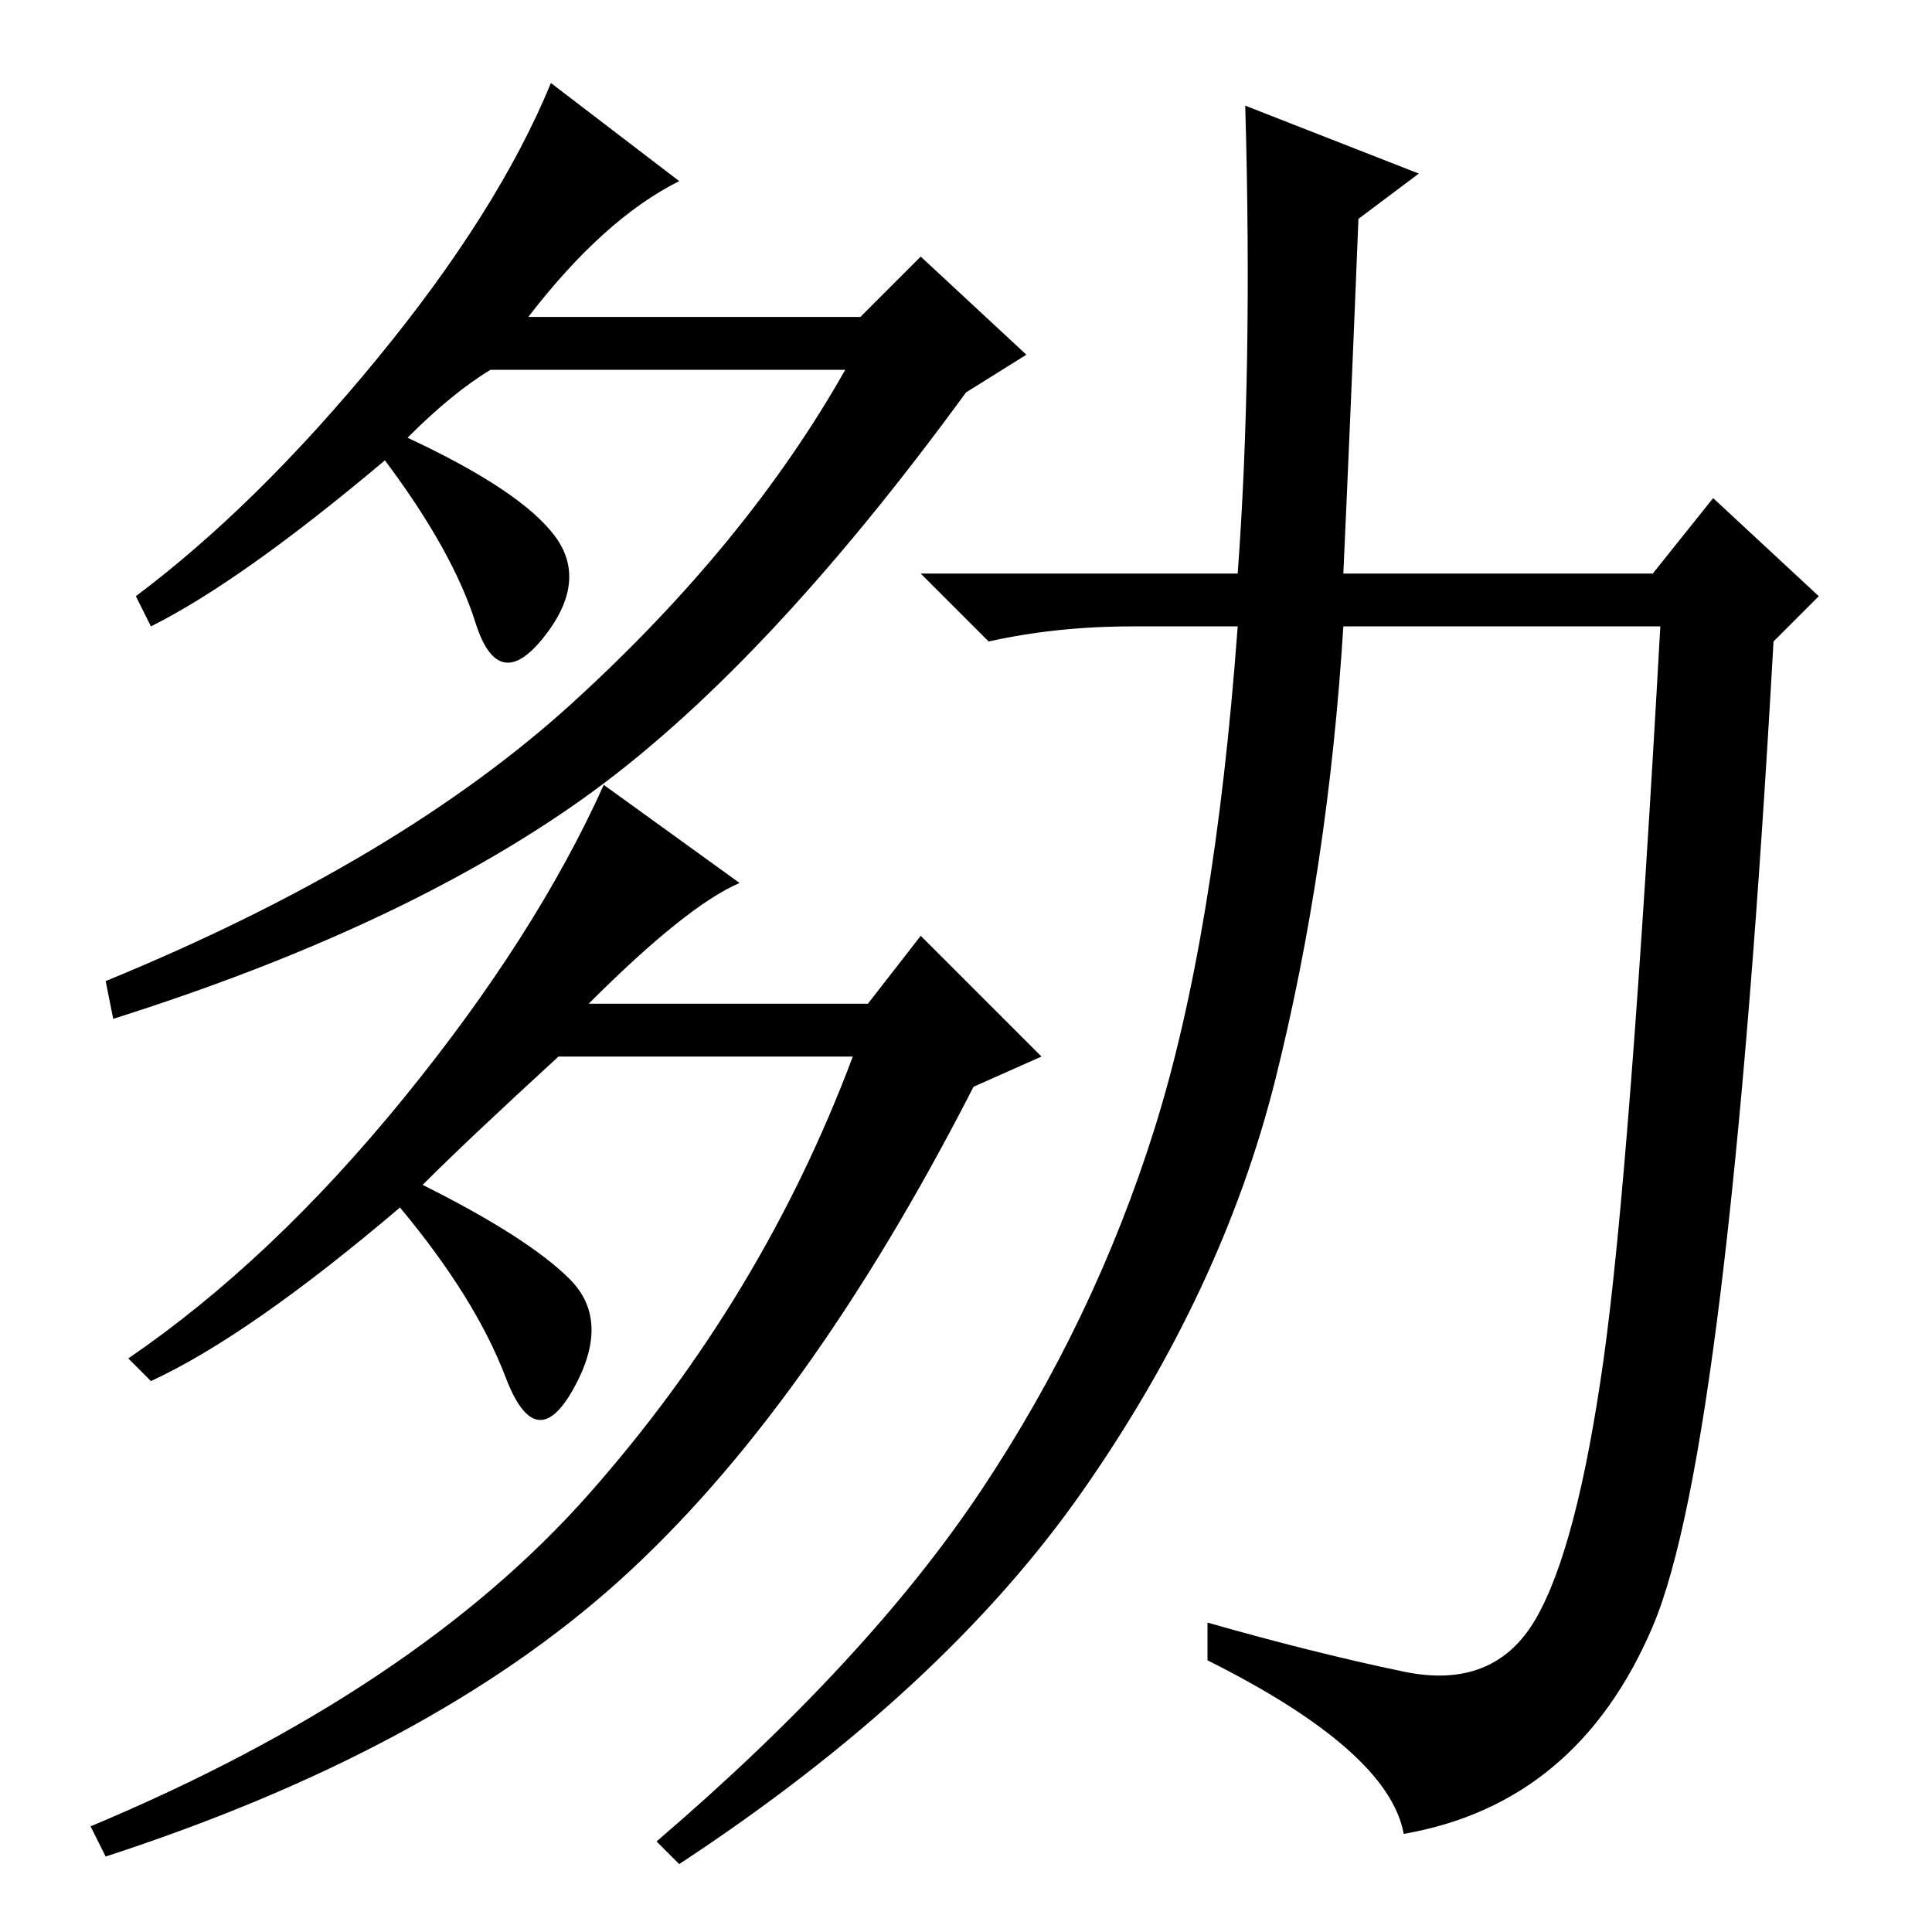 <?xml version="1.0" standalone="no"?>
<!DOCTYPE svg PUBLIC "-//W3C//DTD SVG 1.1//EN" "http://www.w3.org/Graphics/SVG/1.1/DTD/svg11.dtd" >
<svg xmlns="http://www.w3.org/2000/svg" xmlns:xlink="http://www.w3.org/1999/xlink" version="1.1" viewBox="0 -36 256 256">
  <g transform="matrix(1 0 0 -1 0 220)">
   <path fill="currentColor"
d="M54 198q15 -7 19.5 -13t-1.5 -13.5t-9 2t-12 21.5q-19 -16 -31 -22l-2 4q16 12 32 31.5t23 36.5l17 -13q-10 -5 -20 -18h44l8 8l14 -13l-8 -5q-27 -37 -51 -54t-62 -29l-1 5q39 16 62 37t36 44h-47q-5 -3 -11 -9zM20 73l-3 3q19 13 36.5 34.5t26.5 41.5l18 -13
q-7 -3 -20 -16h37l7 9l16 -16l-9 -4q-22 -43 -47 -65.5t-68 -36.5l-2 4q43 18 66 44t35 58h-39q-12 -11 -18 -17q14 -7 19.5 -12.5t0.5 -14.5t-9 1.5t-14 22.5q-20 -17 -33 -23zM186 34.5q12 -2.5 17.5 7t9 34.5t7.5 97h-42q-2 -32 -9 -60t-25.5 -54.5t-53.5 -49.5l-3 3
q28 24 43 46.5t23 48t11 66.5h-14q-10 0 -19 -2l-9 9h42q2 27 1 62l23 -9l-8 -6q-1 -25 -2 -47h41l8 10l14 -13l-6 -6q-6 -107 -16 -130.5t-33 -27.5q-2 11 -26 23v5q14 -4 26 -6.5z" />
  </g>

</svg>
